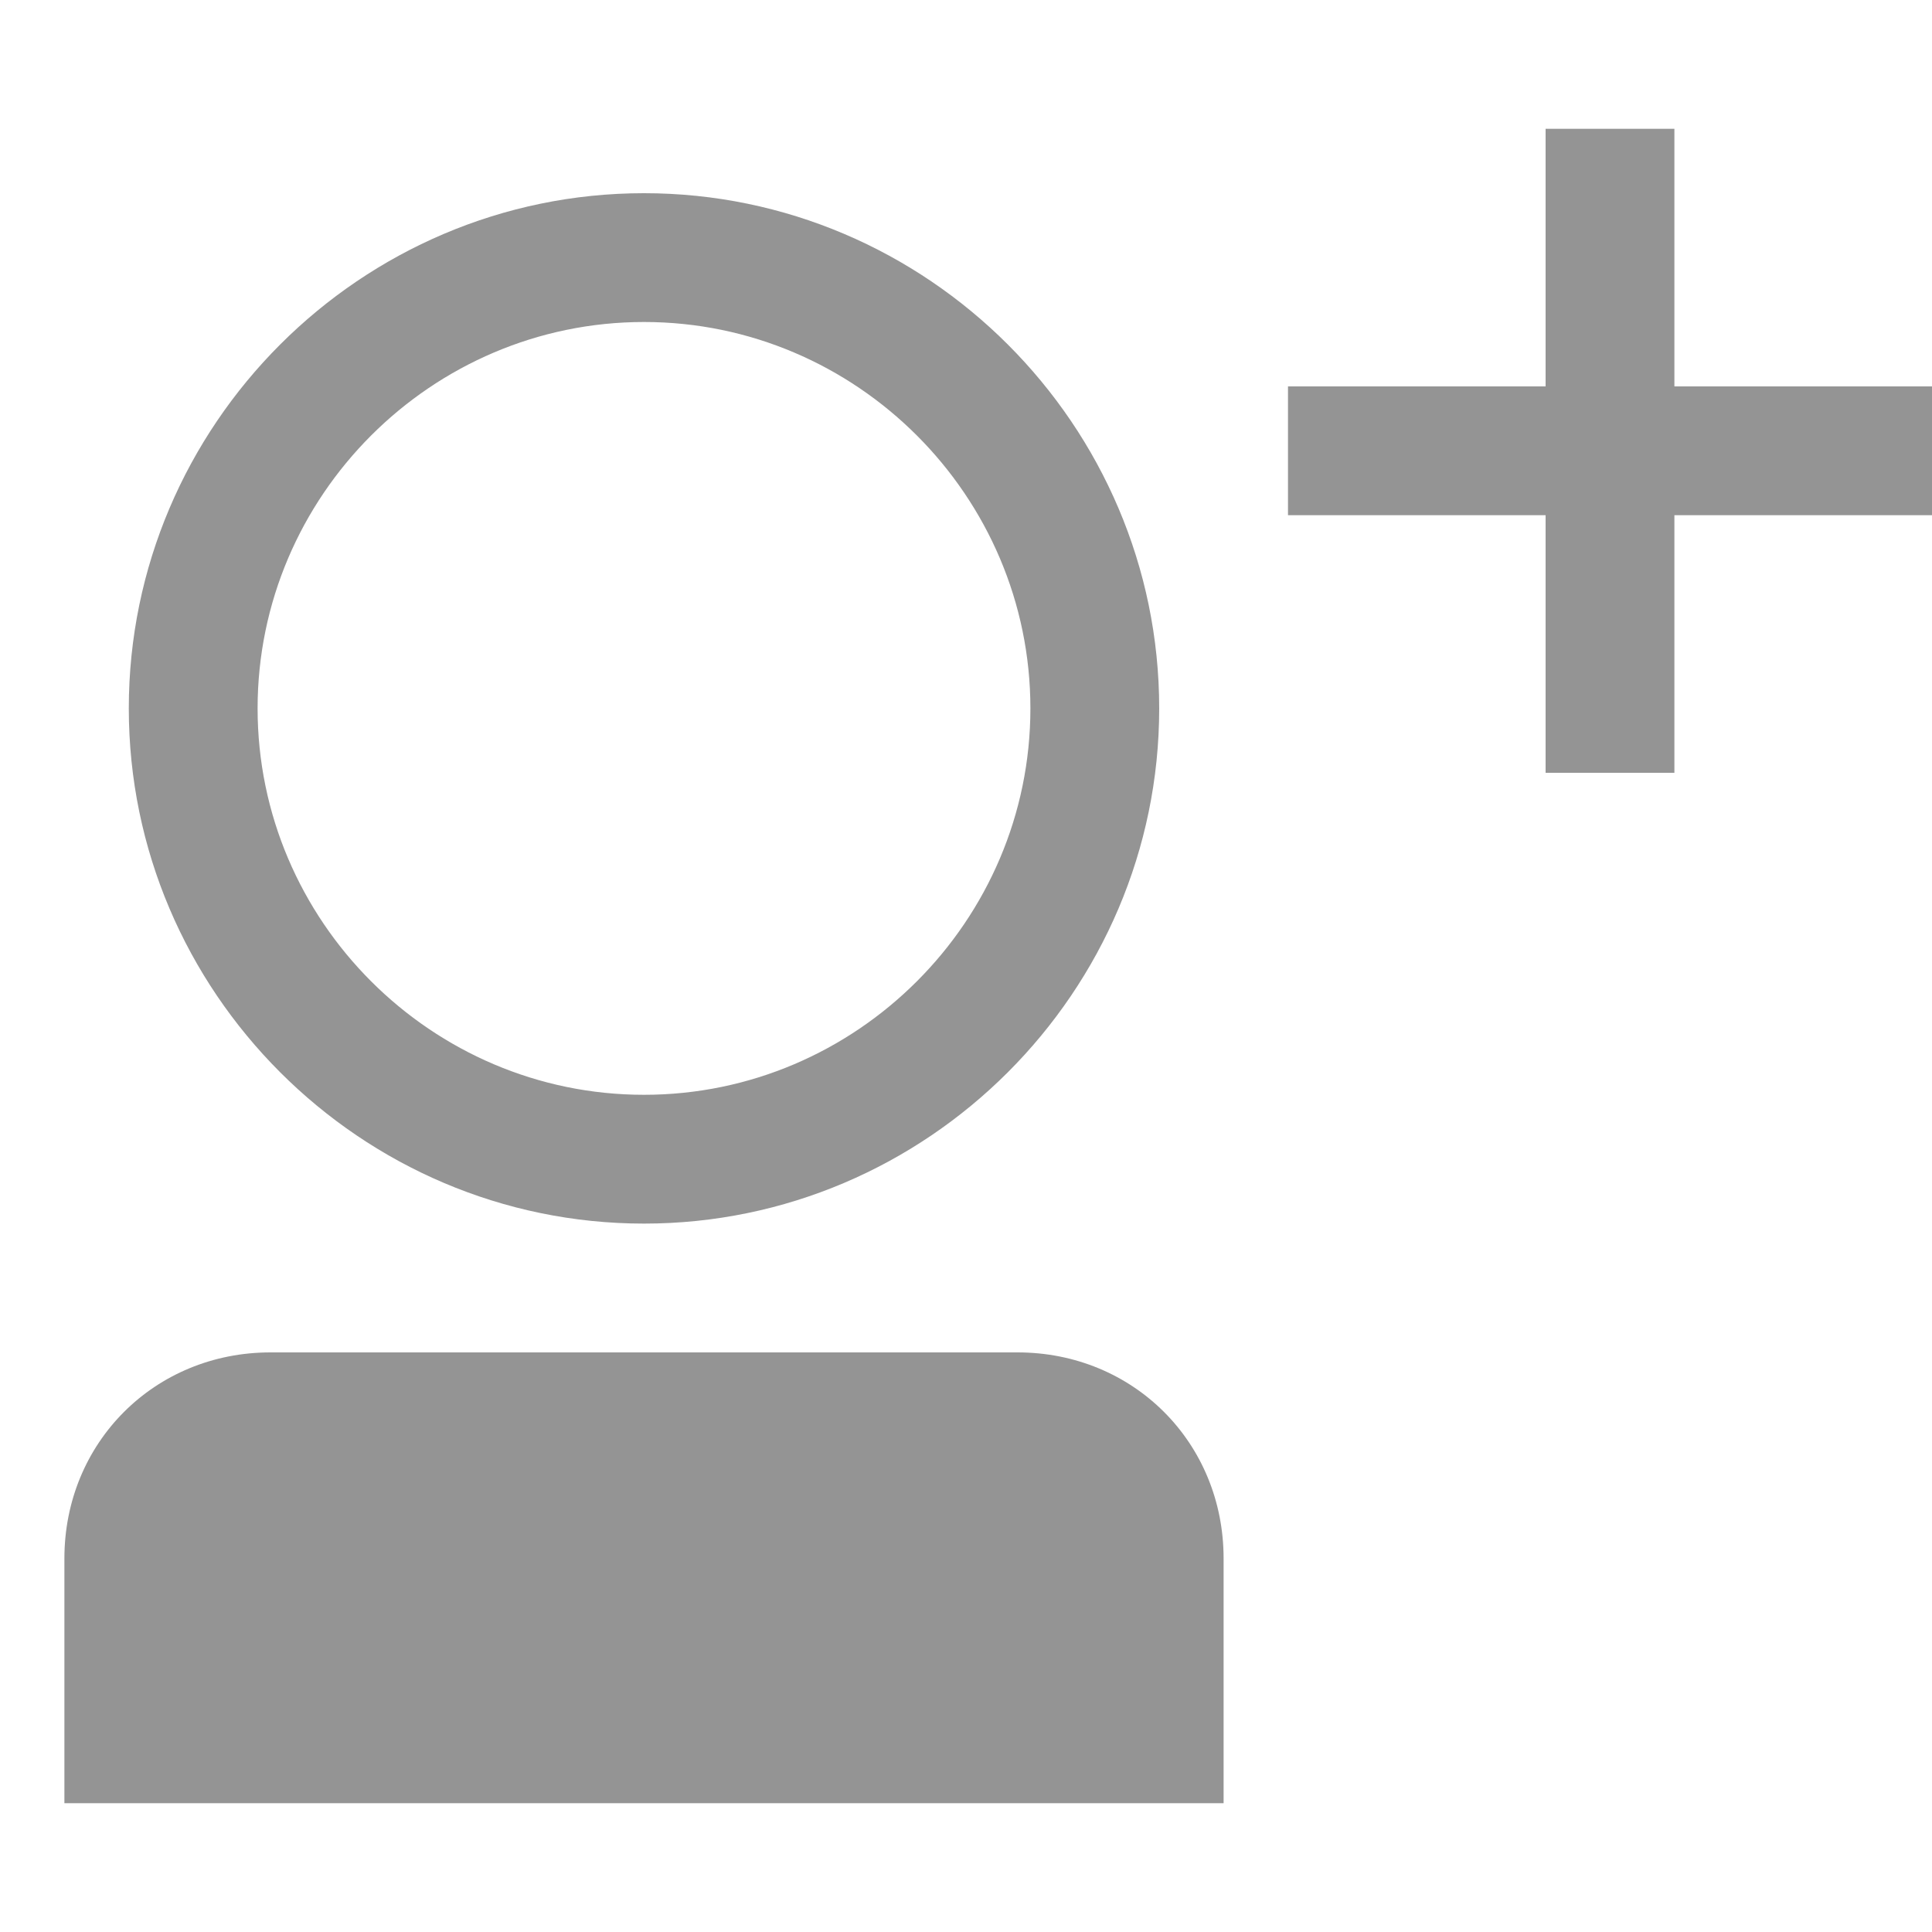 <svg xmlns="http://www.w3.org/2000/svg" height="30" viewBox="0 0 30 30"><path d="M15.8 21H4.2C2.4 21 1 22.4 1 24.2V28h18v-3.8c0-1.8-1.4-3.2-3.2-3.2zM10 19c4.4 0 8-3.6 8-8s-3.6-8-8-8-8 3.6-8 8 3.6 8 8 8zm0-14c3.3 0 6 2.7 6 6s-2.7 6-6 6-6-2.7-6-6 2.7-6 6-6zm16 1V2h-2v4h-4v2h4v4h2V8h4V6z" fill="#949494"/></svg>